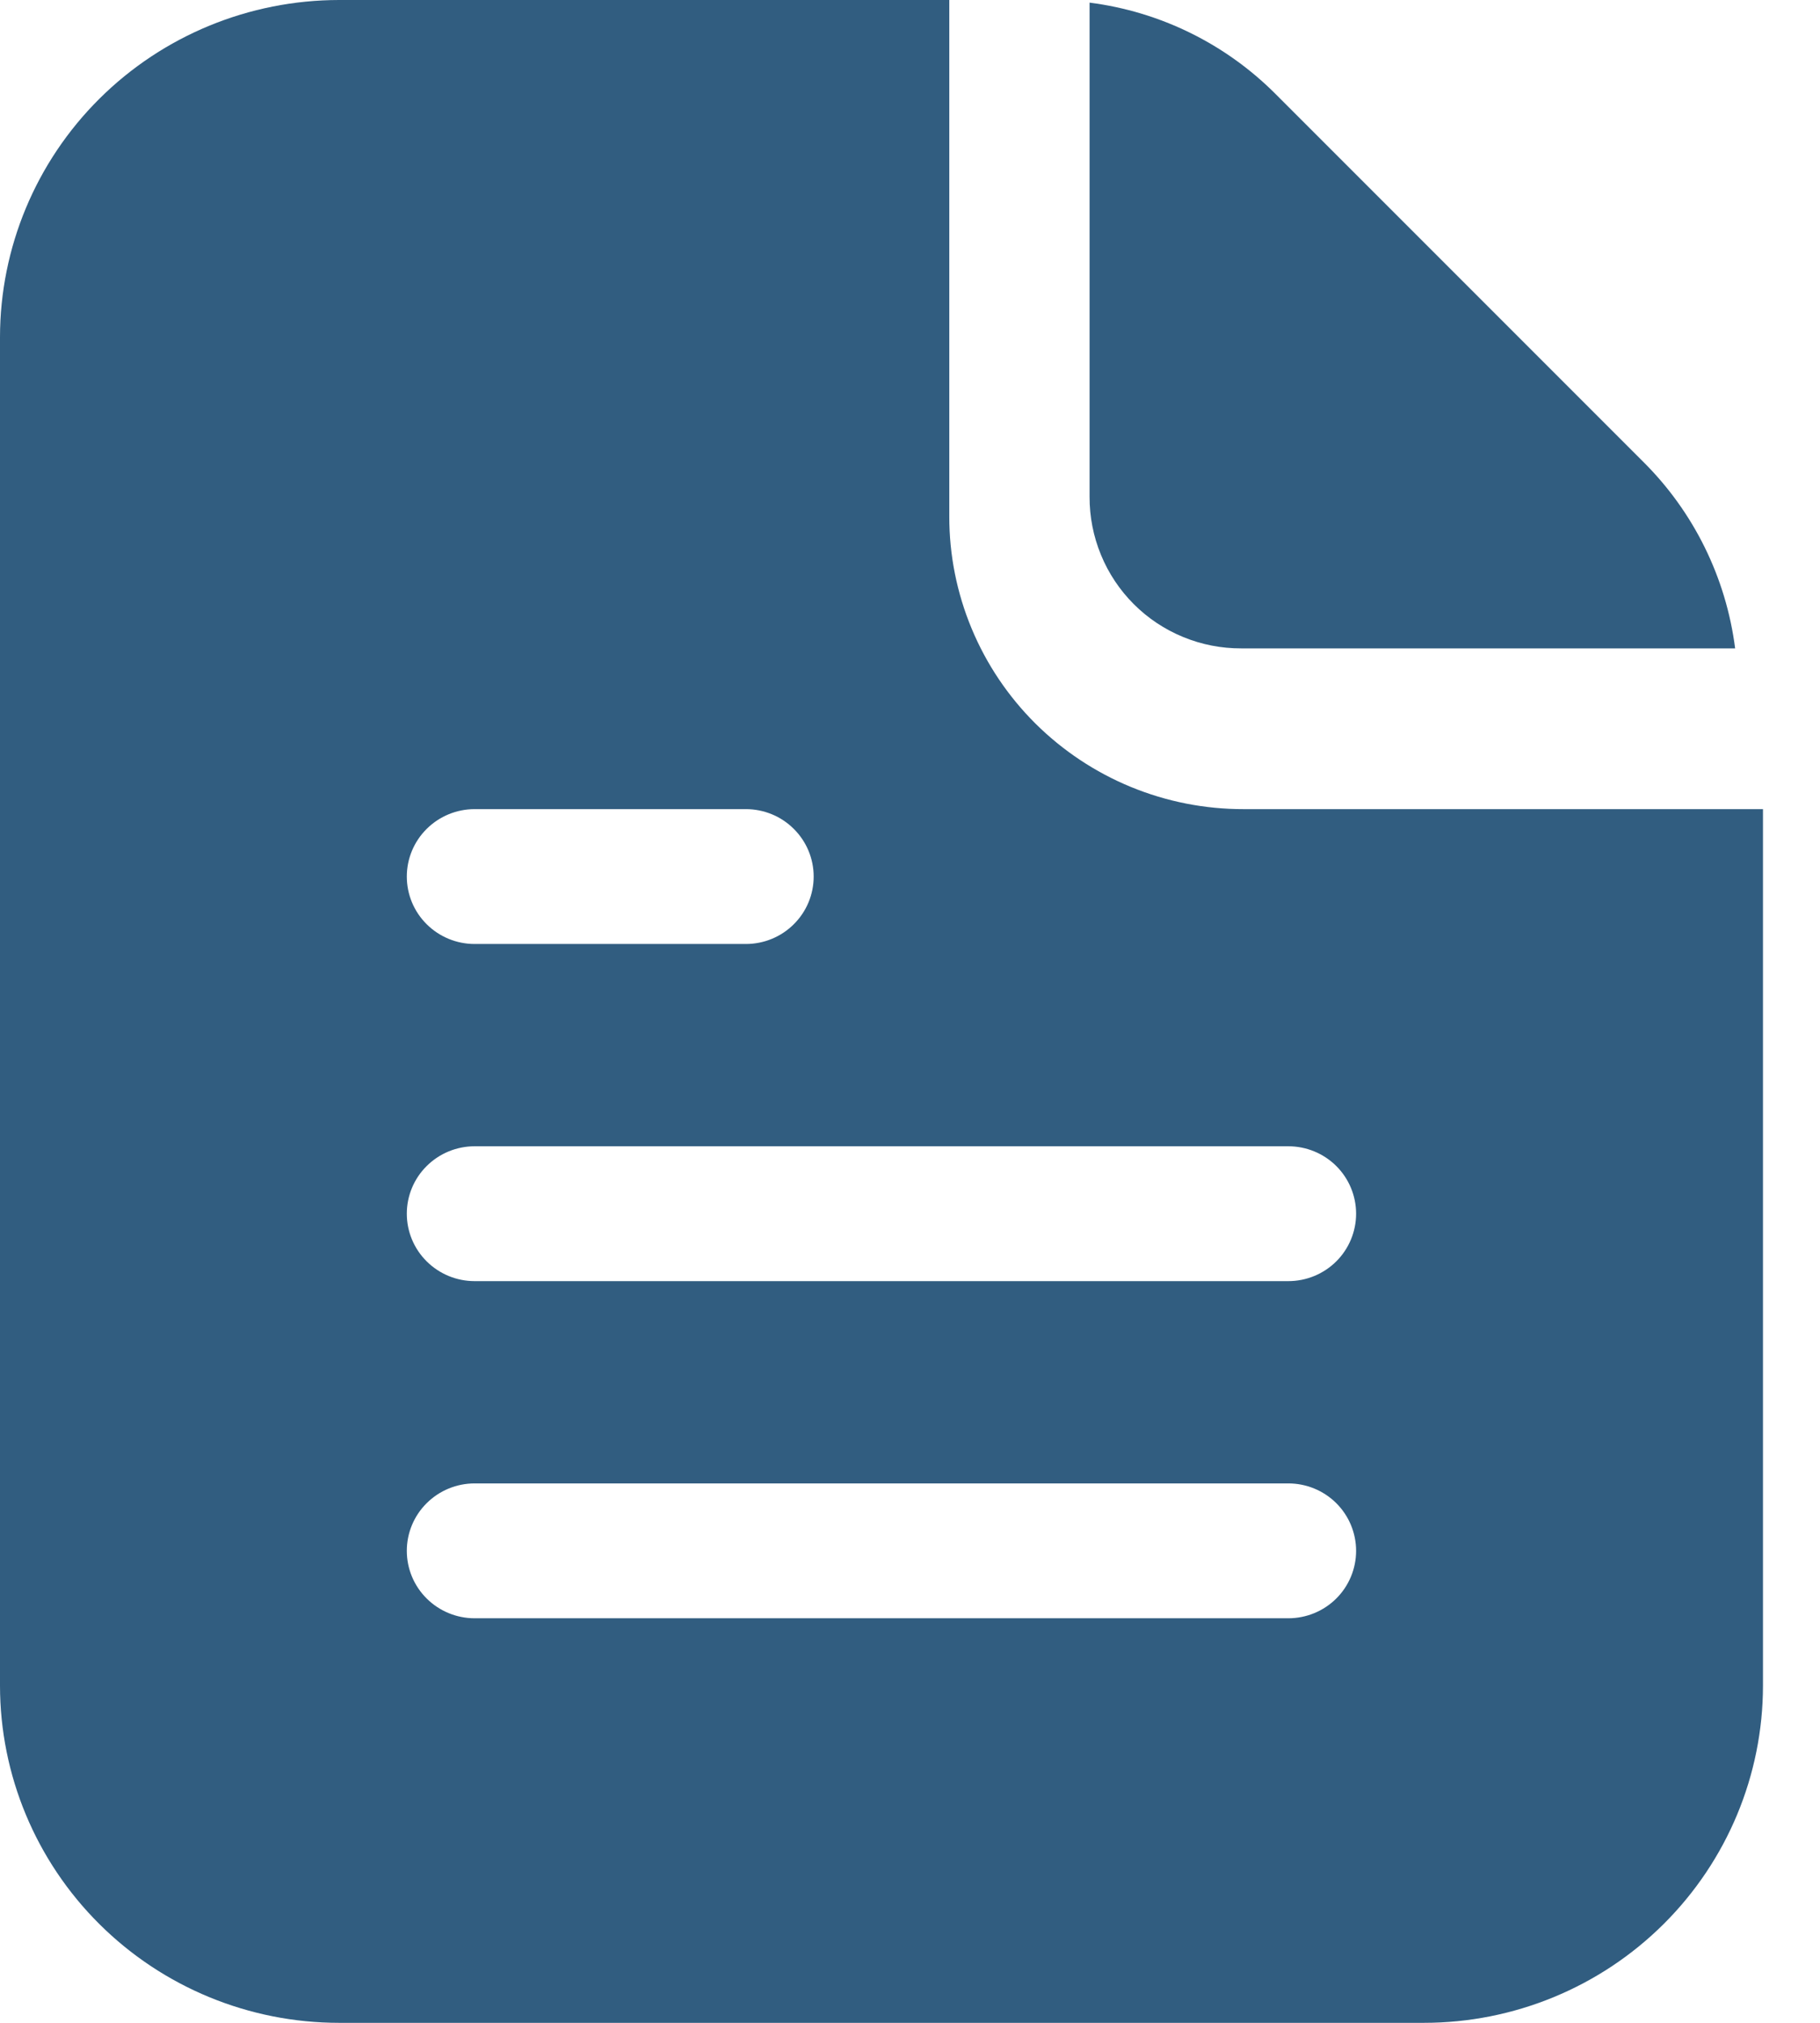 <svg width="27" height="30" viewBox="0 0 27 30" fill="none" xmlns="http://www.w3.org/2000/svg">
<path d="M16.164 0.039V7.366C16.163 7.662 16.22 7.955 16.333 8.229C16.445 8.502 16.611 8.751 16.82 8.96C17.029 9.169 17.278 9.335 17.552 9.447C17.825 9.56 18.118 9.617 18.414 9.616H25.741C25.607 8.567 25.127 7.592 24.376 6.847L18.933 1.404C18.188 0.653 17.214 0.173 16.164 0.039Z" fill="#315D80"/>
<path d="M0 25C0.001 26.326 0.531 27.597 1.474 28.535C2.417 29.473 3.696 30 5.03 30H21.124C22.458 30 23.737 29.473 24.68 28.535C25.623 27.597 26.153 26.326 26.154 25V12H18.448C17.875 12.001 17.307 11.889 16.777 11.671C16.247 11.453 15.766 11.133 15.36 10.73C14.955 10.327 14.633 9.848 14.414 9.321C14.195 8.795 14.082 8.23 14.083 7.66V0H5.03C3.696 0.001 2.417 0.527 1.474 1.465C0.531 2.403 0.001 3.674 0 5V25ZM7.041 12H11.065C11.332 12 11.588 12.105 11.776 12.293C11.965 12.48 12.071 12.735 12.071 13C12.071 13.265 11.965 13.52 11.776 13.707C11.588 13.895 11.332 14 11.065 14H7.041C6.775 14 6.519 13.895 6.33 13.707C6.141 13.52 6.035 13.265 6.035 13C6.035 12.735 6.141 12.48 6.33 12.293C6.519 12.105 6.775 12 7.041 12ZM7.041 17H19.112C19.379 17 19.635 17.105 19.824 17.293C20.012 17.48 20.118 17.735 20.118 18C20.118 18.265 20.012 18.52 19.824 18.707C19.635 18.895 19.379 19 19.112 19H7.041C6.775 19 6.519 18.895 6.33 18.707C6.141 18.52 6.035 18.265 6.035 18C6.035 17.735 6.141 17.48 6.33 17.293C6.519 17.105 6.775 17 7.041 17ZM7.041 22H19.112C19.379 22 19.635 22.105 19.824 22.293C20.012 22.48 20.118 22.735 20.118 23C20.118 23.265 20.012 23.52 19.824 23.707C19.635 23.895 19.379 24 19.112 24H7.041C6.775 24 6.519 23.895 6.33 23.707C6.141 23.52 6.035 23.265 6.035 23C6.035 22.735 6.141 22.48 6.33 22.293C6.519 22.105 6.775 22 7.041 22Z" fill="#315D80"/>
</svg>
